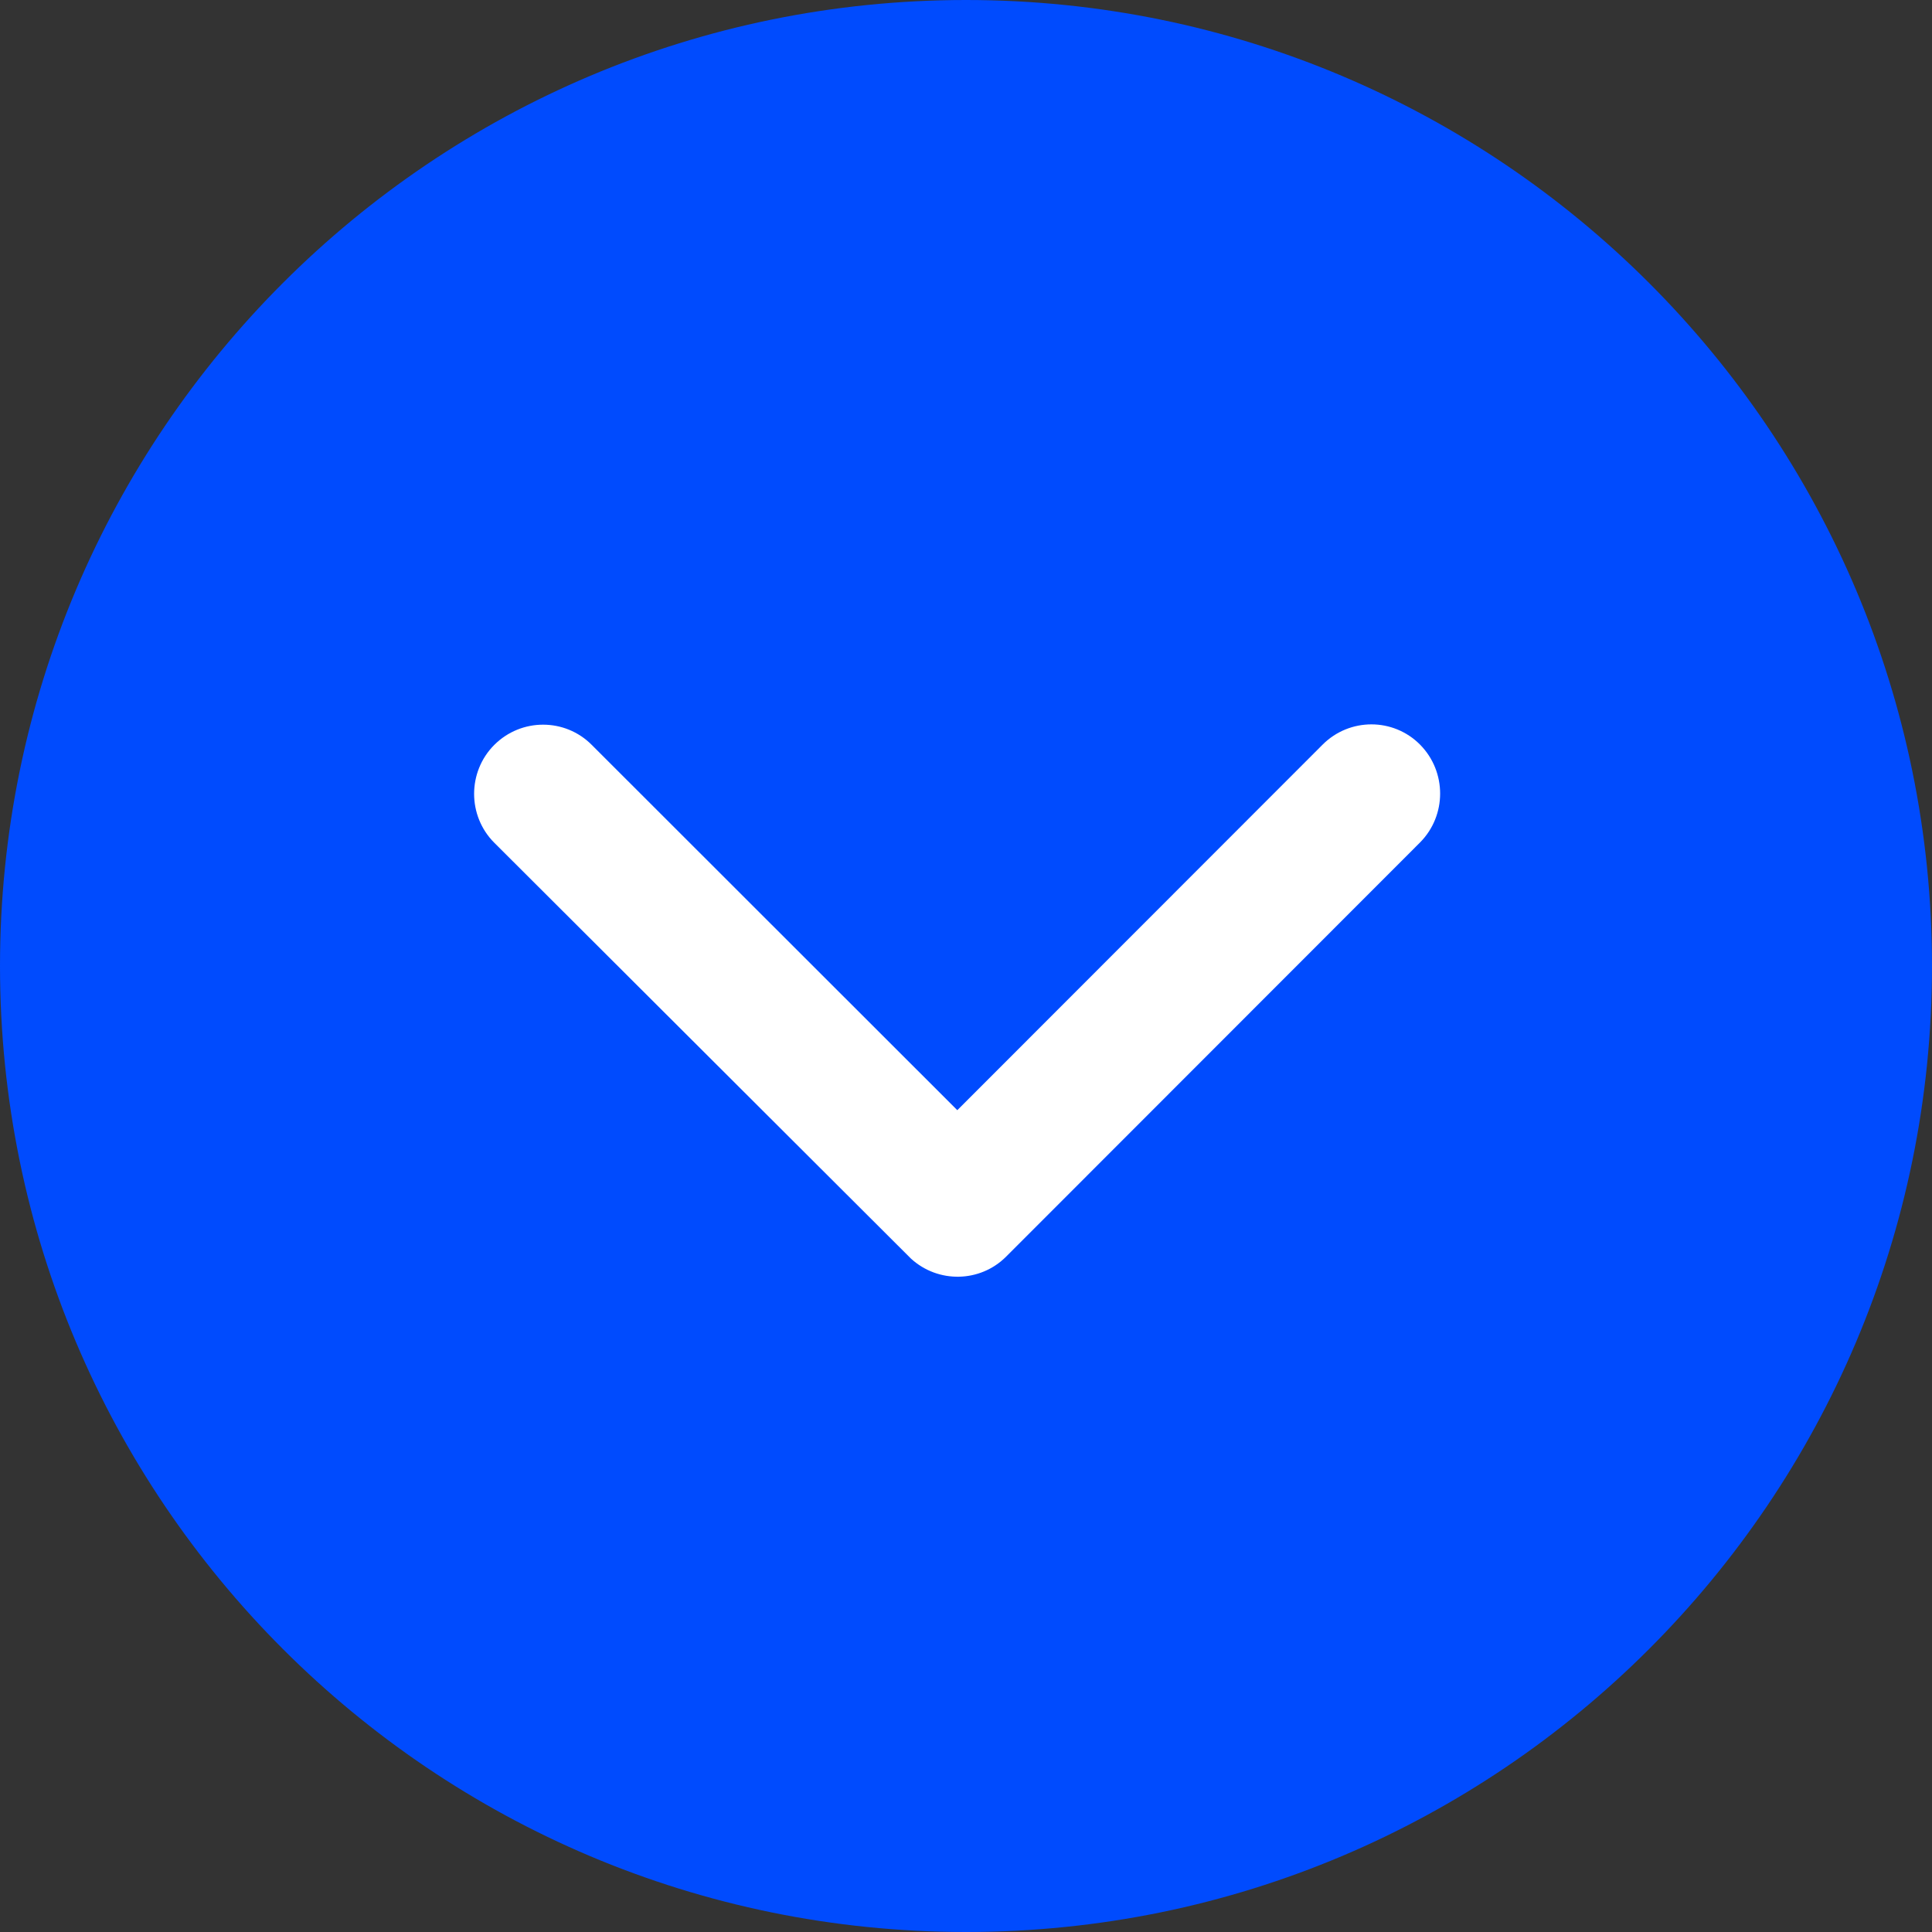 <svg width="30" height="30" viewBox="0 0 30 30" fill="none" xmlns="http://www.w3.org/2000/svg">
<rect x="0" y="0" width="30" height="30" fill="#333333" stroke="none"/>
<g clip-path="url(#clip0_0_7813)">
<path d="M29.5 15C29.5 23.008 23.008 29.5 15 29.5C6.992 29.5 0.5 23.008 0.5 15C0.5 6.992 6.992 0.5 15 0.5C23.008 0.5 29.5 6.992 29.5 15Z" fill="#004BFE" stroke="#004BFE"/>
<path d="M14.865 17.239L20.537 11.563C20.956 11.143 21.635 11.143 22.051 11.563C22.466 11.983 22.466 12.662 22.051 13.081L15.624 19.512C15.218 19.919 14.566 19.928 14.146 19.544L7.675 13.086C7.465 12.876 7.362 12.599 7.362 12.327C7.362 12.054 7.465 11.777 7.675 11.567C8.094 11.148 8.773 11.148 9.189 11.567L14.865 17.239Z" fill="white"/>
</g>
<defs>
<clipPath id="clip0_0_7813">
<rect width="30" height="30" fill="white"/>
</clipPath>
</defs>
</svg>
